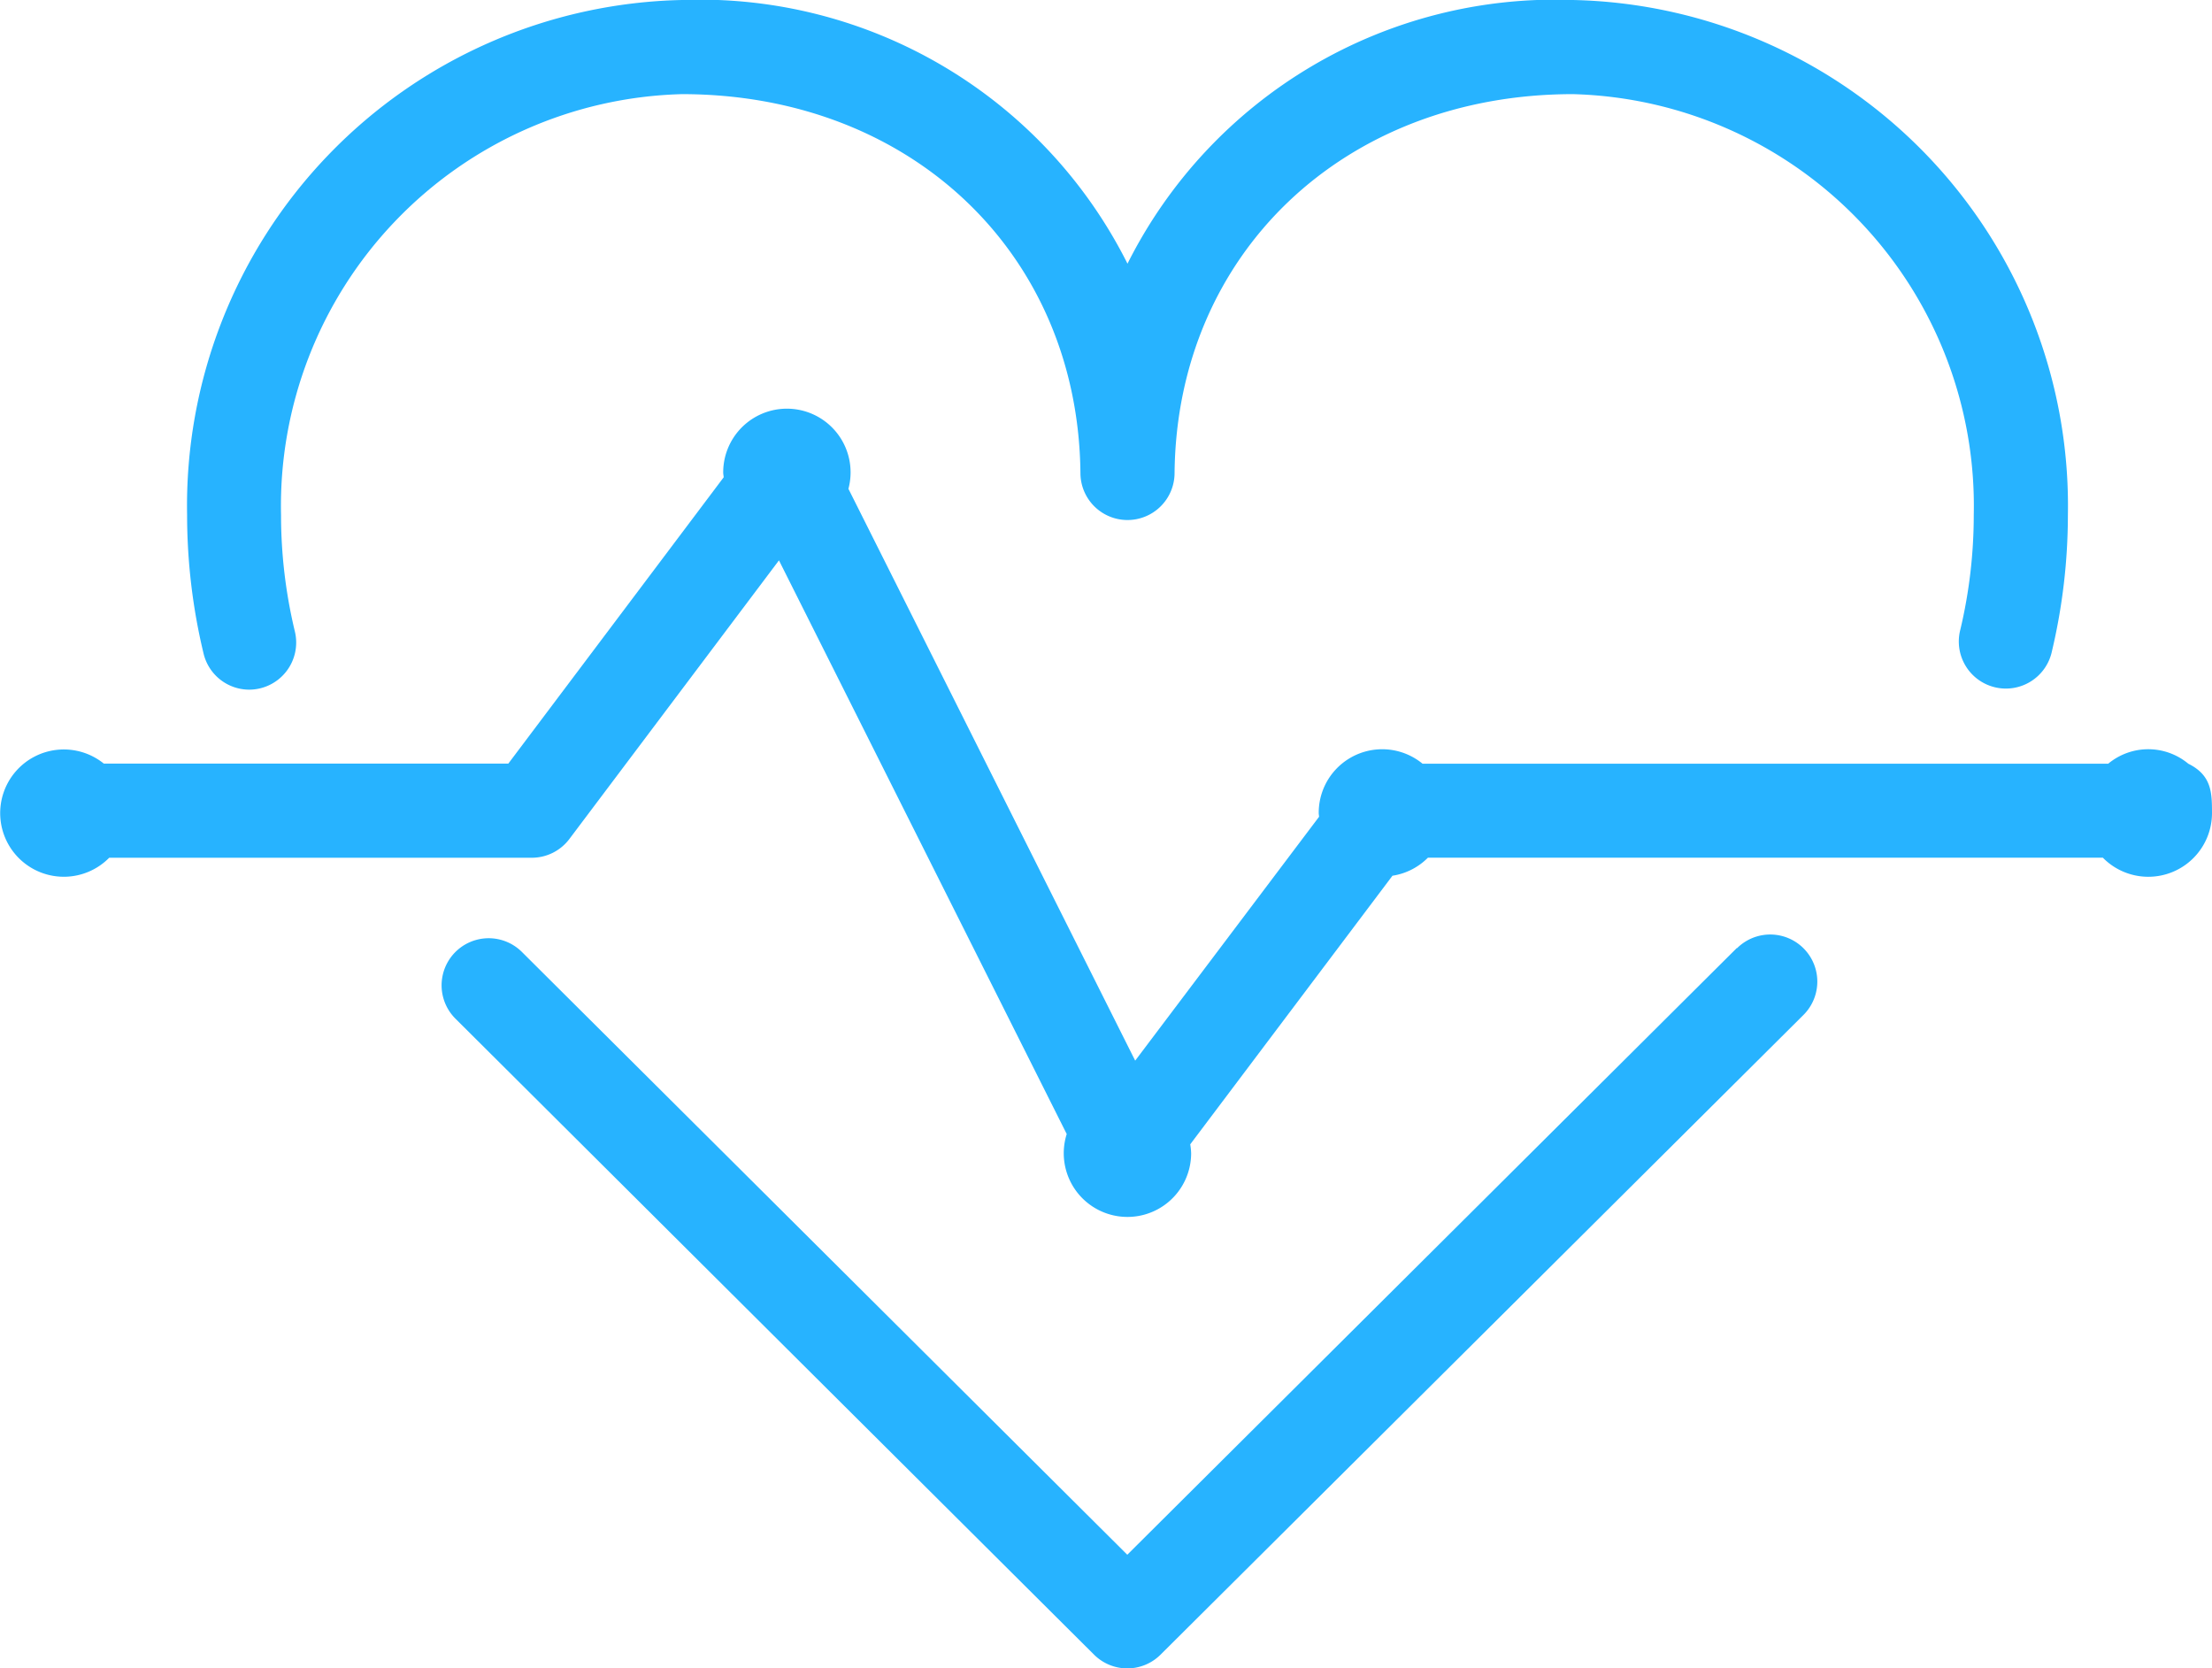<svg xmlns="http://www.w3.org/2000/svg" width="44.038" height="33.209" viewBox="0 0 44.038 33.209">
    <defs>
        <style>
            .prefix__cls-1{fill:#27b3ff}
        </style>
    </defs>
    <g id="prefix__iconfinder_heart_1118211" transform="translate(-2.5 -14.055)">
        <path id="prefix__Caminho_38" d="M11.682 27.784a.938.938 0 0 0 .912-1.156 9.922 9.922 0 0 1-.276-2.32 8.2 8.2 0 0 1 7.982-8.379c4.552 0 7.888 3.171 7.933 7.541a.937.937 0 0 0 1.874 0c.045-4.369 3.381-7.541 7.933-7.541a8.2 8.2 0 0 1 7.978 8.378 9.891 9.891 0 0 1-.267 2.281.937.937 0 1 0 1.823.432 11.8 11.8 0 0 0 .318-2.713 10.07 10.07 0 0 0-9.852-10.252 9.523 9.523 0 0 0-8.87 5.249 9.521 9.521 0 0 0-8.87-5.249 10.069 10.069 0 0 0-9.852 10.252 11.815 11.815 0 0 0 .328 2.759.936.936 0 0 0 .906.718z" class="prefix__cls-1" data-name="Caminho 38" transform="translate(-4.223)"/>
        <path id="prefix__Caminho_39" d="M47.053 54.032L34.918 66.11l-12.053-12a.937.937 0 1 0-1.322 1.329L34.257 68.1a.938.938 0 0 0 1.322 0l12.8-12.735a.937.937 0 1 0-1.322-1.329z" class="prefix__cls-1" data-name="Caminho 39" transform="translate(-9.975 -21.105)"/>
        <path id="prefix__Caminho_40" d="M46.066 38.489a1.246 1.246 0 0 0-1.594 0H30.821a1.264 1.264 0 0 0-2.067.982c0 .026.006.049.007.074L25.1 44.4l-5.709-11.383a1.268 1.268 0 1 0-2.493-.325c0 .032.007.063.01.095l-4.288 5.7H4.567a1.267 1.267 0 1 0 .107 1.874h8.413a.936.936 0 0 0 .749-.374l4.172-5.546 5.729 11.42a1.268 1.268 0 1 0 2.477.383 1.3 1.3 0 0 0-.018-.178l4.026-5.347a1.263 1.263 0 0 0 .706-.359h13.437a1.268 1.268 0 0 0 2.173-.891c-.001-.398-.003-.748-.472-.98z" class="prefix__cls-1" data-name="Caminho 40" transform="translate(0 -9.231)"/>
    </g>
</svg>
